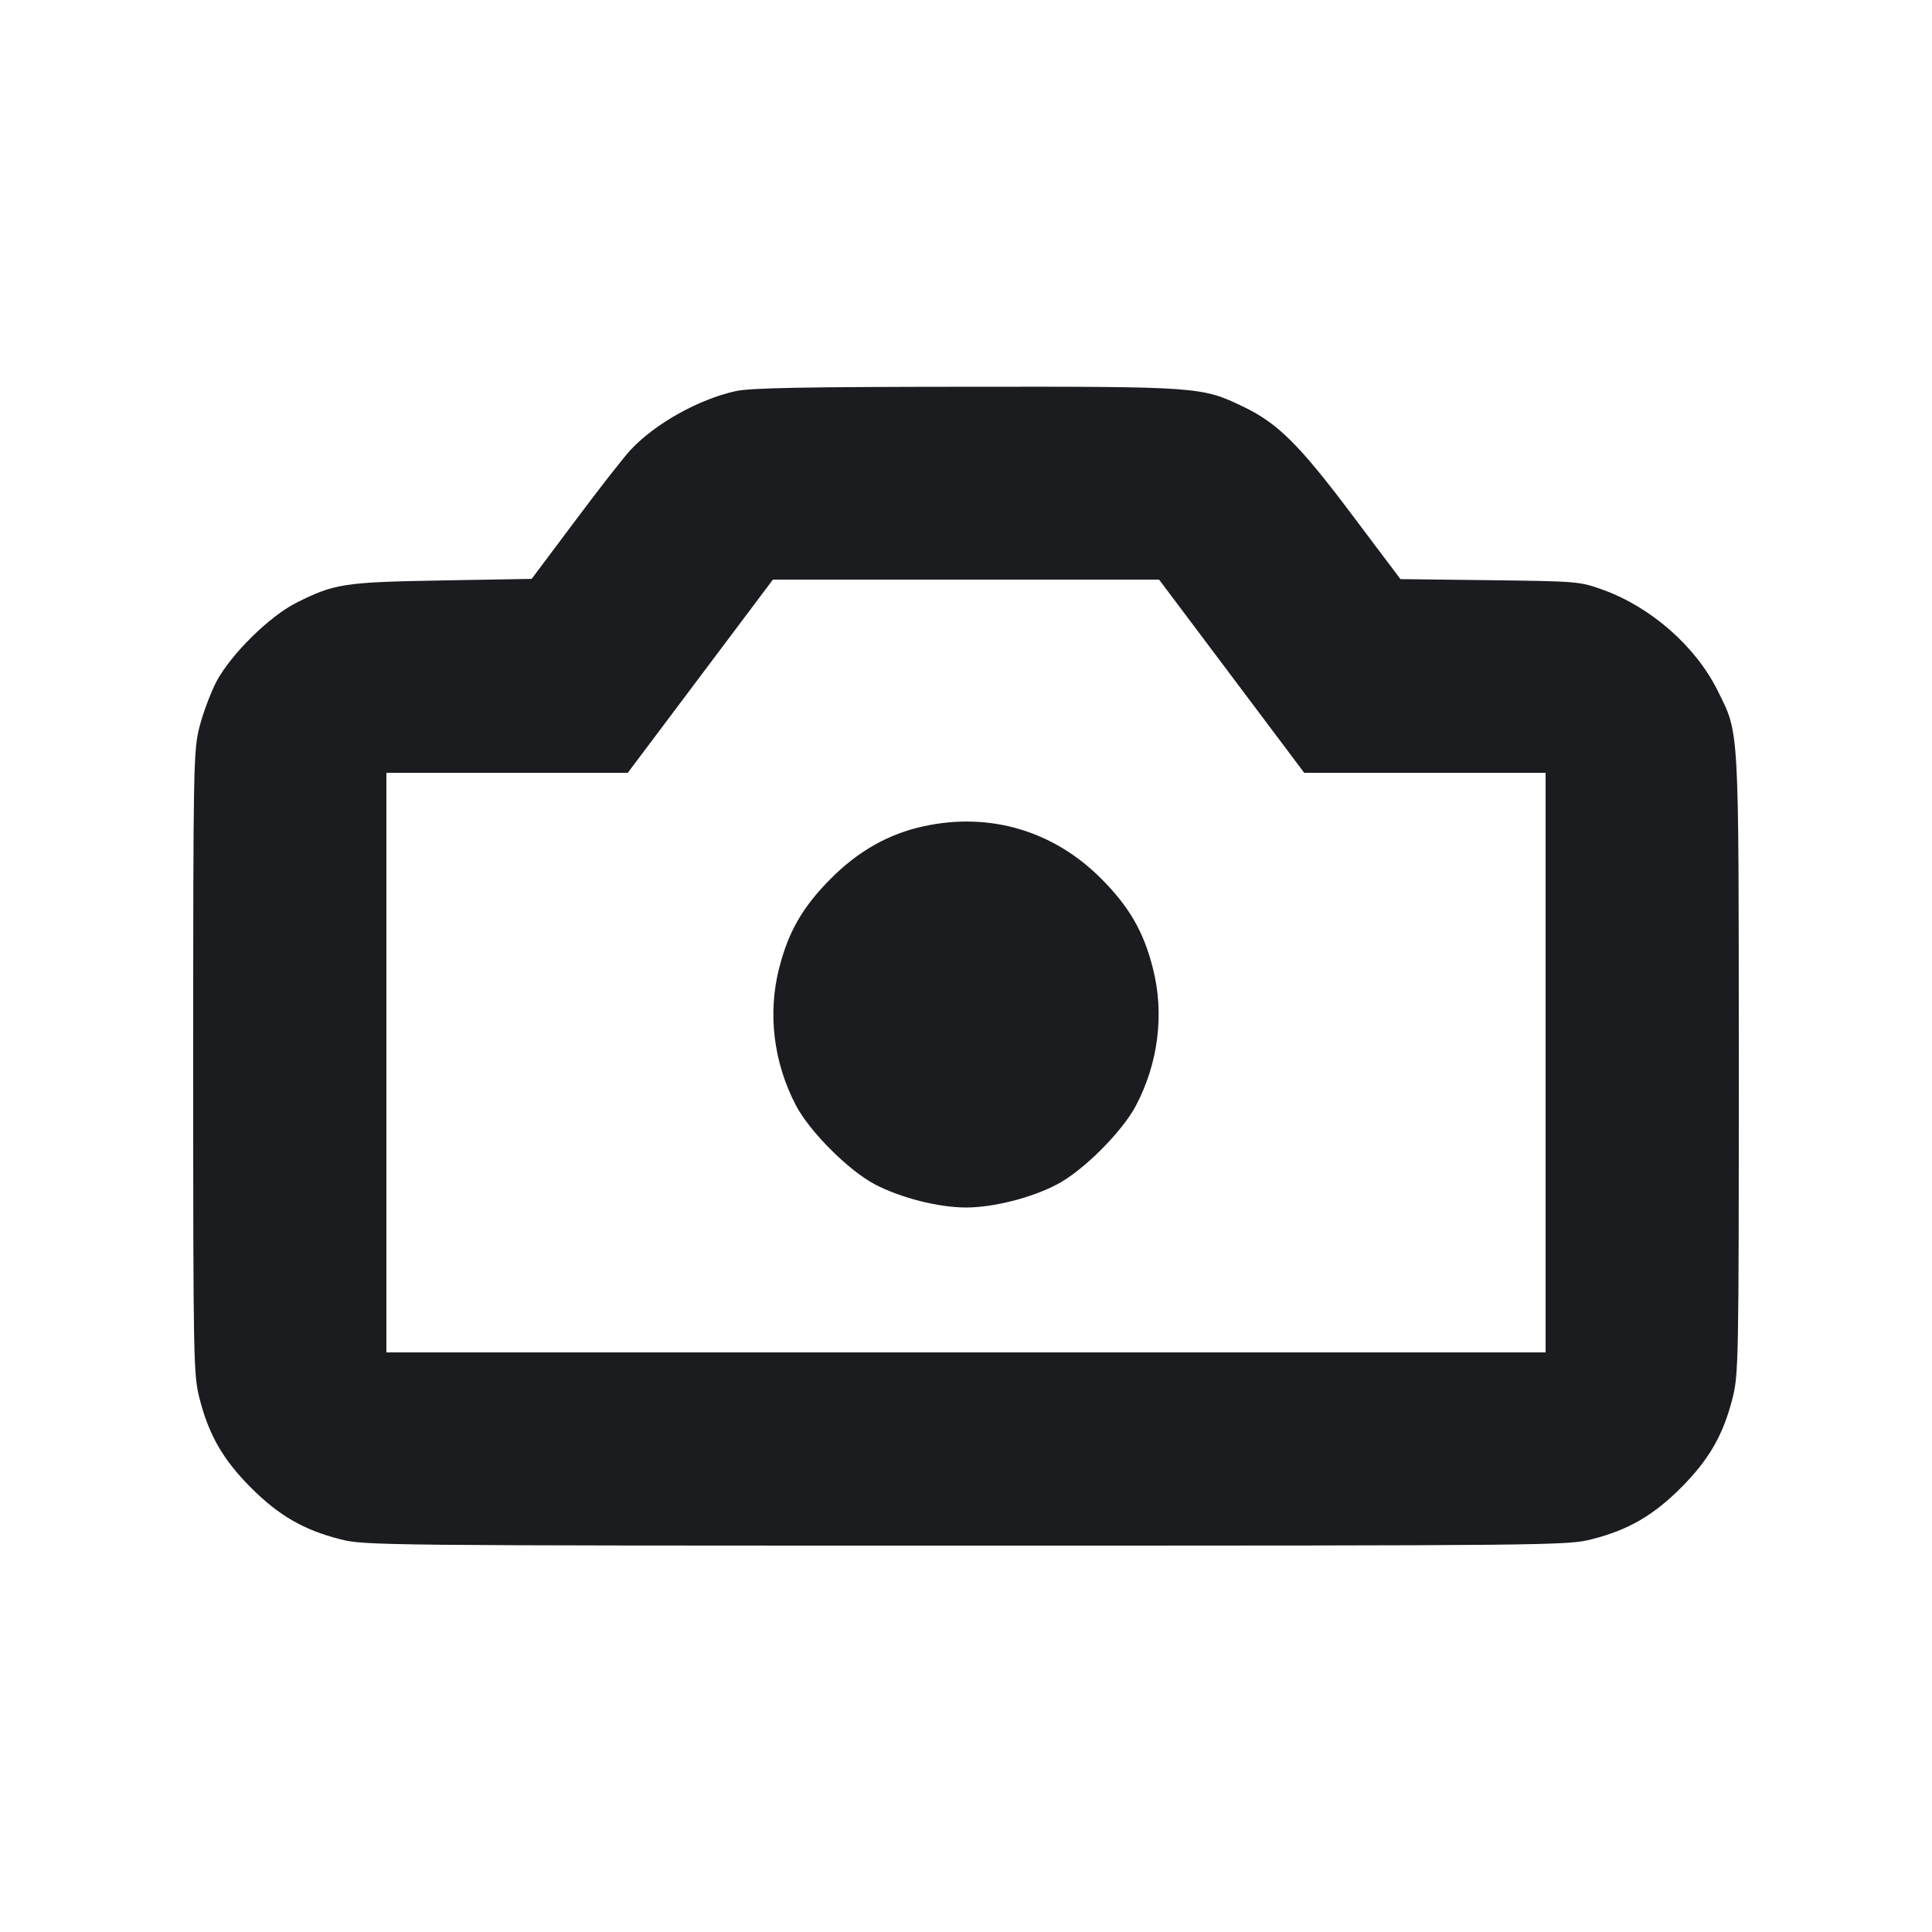 <svg width="16" height="16" viewBox="0 0 16 16" fill="none" xmlns="http://www.w3.org/2000/svg"><path d="M6.093 3.239 C 5.788 3.306,5.427 3.507,5.224 3.724 C 5.171 3.780,4.964 4.044,4.765 4.311 L 4.403 4.794 3.662 4.807 C 2.850 4.821,2.770 4.833,2.454 4.992 C 2.230 5.105,1.912 5.419,1.792 5.645 C 1.745 5.736,1.682 5.903,1.653 6.016 C 1.602 6.214,1.600 6.320,1.600 8.800 C 1.600 11.280,1.602 11.386,1.653 11.584 C 1.730 11.885,1.848 12.090,2.079 12.321 C 2.310 12.552,2.515 12.670,2.816 12.747 C 3.017 12.799,3.130 12.800,8.000 12.800 C 12.870 12.800,12.983 12.799,13.184 12.747 C 13.485 12.670,13.690 12.552,13.921 12.321 C 14.152 12.090,14.270 11.885,14.347 11.584 C 14.398 11.386,14.400 11.281,14.400 8.816 C 14.399 5.979,14.405 6.083,14.225 5.720 C 14.045 5.356,13.677 5.031,13.279 4.886 C 13.083 4.815,13.068 4.814,12.339 4.805 L 11.598 4.796 11.202 4.270 C 10.763 3.685,10.584 3.507,10.302 3.371 C 9.953 3.202,9.935 3.201,8.000 3.203 C 6.661 3.204,6.216 3.212,6.093 3.239 M10.200 5.600 L 10.801 6.400 11.800 6.400 L 12.800 6.400 12.800 8.800 L 12.800 11.200 8.000 11.200 L 3.200 11.200 3.200 8.800 L 3.200 6.400 4.200 6.400 L 5.199 6.400 5.800 5.600 L 6.401 4.800 8.000 4.800 L 9.599 4.800 10.200 5.600 M7.653 6.842 C 7.362 6.904,7.107 7.048,6.879 7.278 C 6.648 7.510,6.529 7.716,6.453 8.016 C 6.356 8.392,6.406 8.801,6.592 9.155 C 6.705 9.371,7.029 9.695,7.245 9.808 C 7.457 9.920,7.774 10.000,8.000 10.000 C 8.226 10.000,8.543 9.920,8.755 9.808 C 8.971 9.695,9.295 9.371,9.408 9.155 C 9.594 8.801,9.644 8.392,9.547 8.016 C 9.471 7.716,9.352 7.510,9.121 7.278 C 8.727 6.881,8.199 6.724,7.653 6.842 " fill="#1A1C1F" stroke="none" fill-rule="evenodd"></path></svg>
